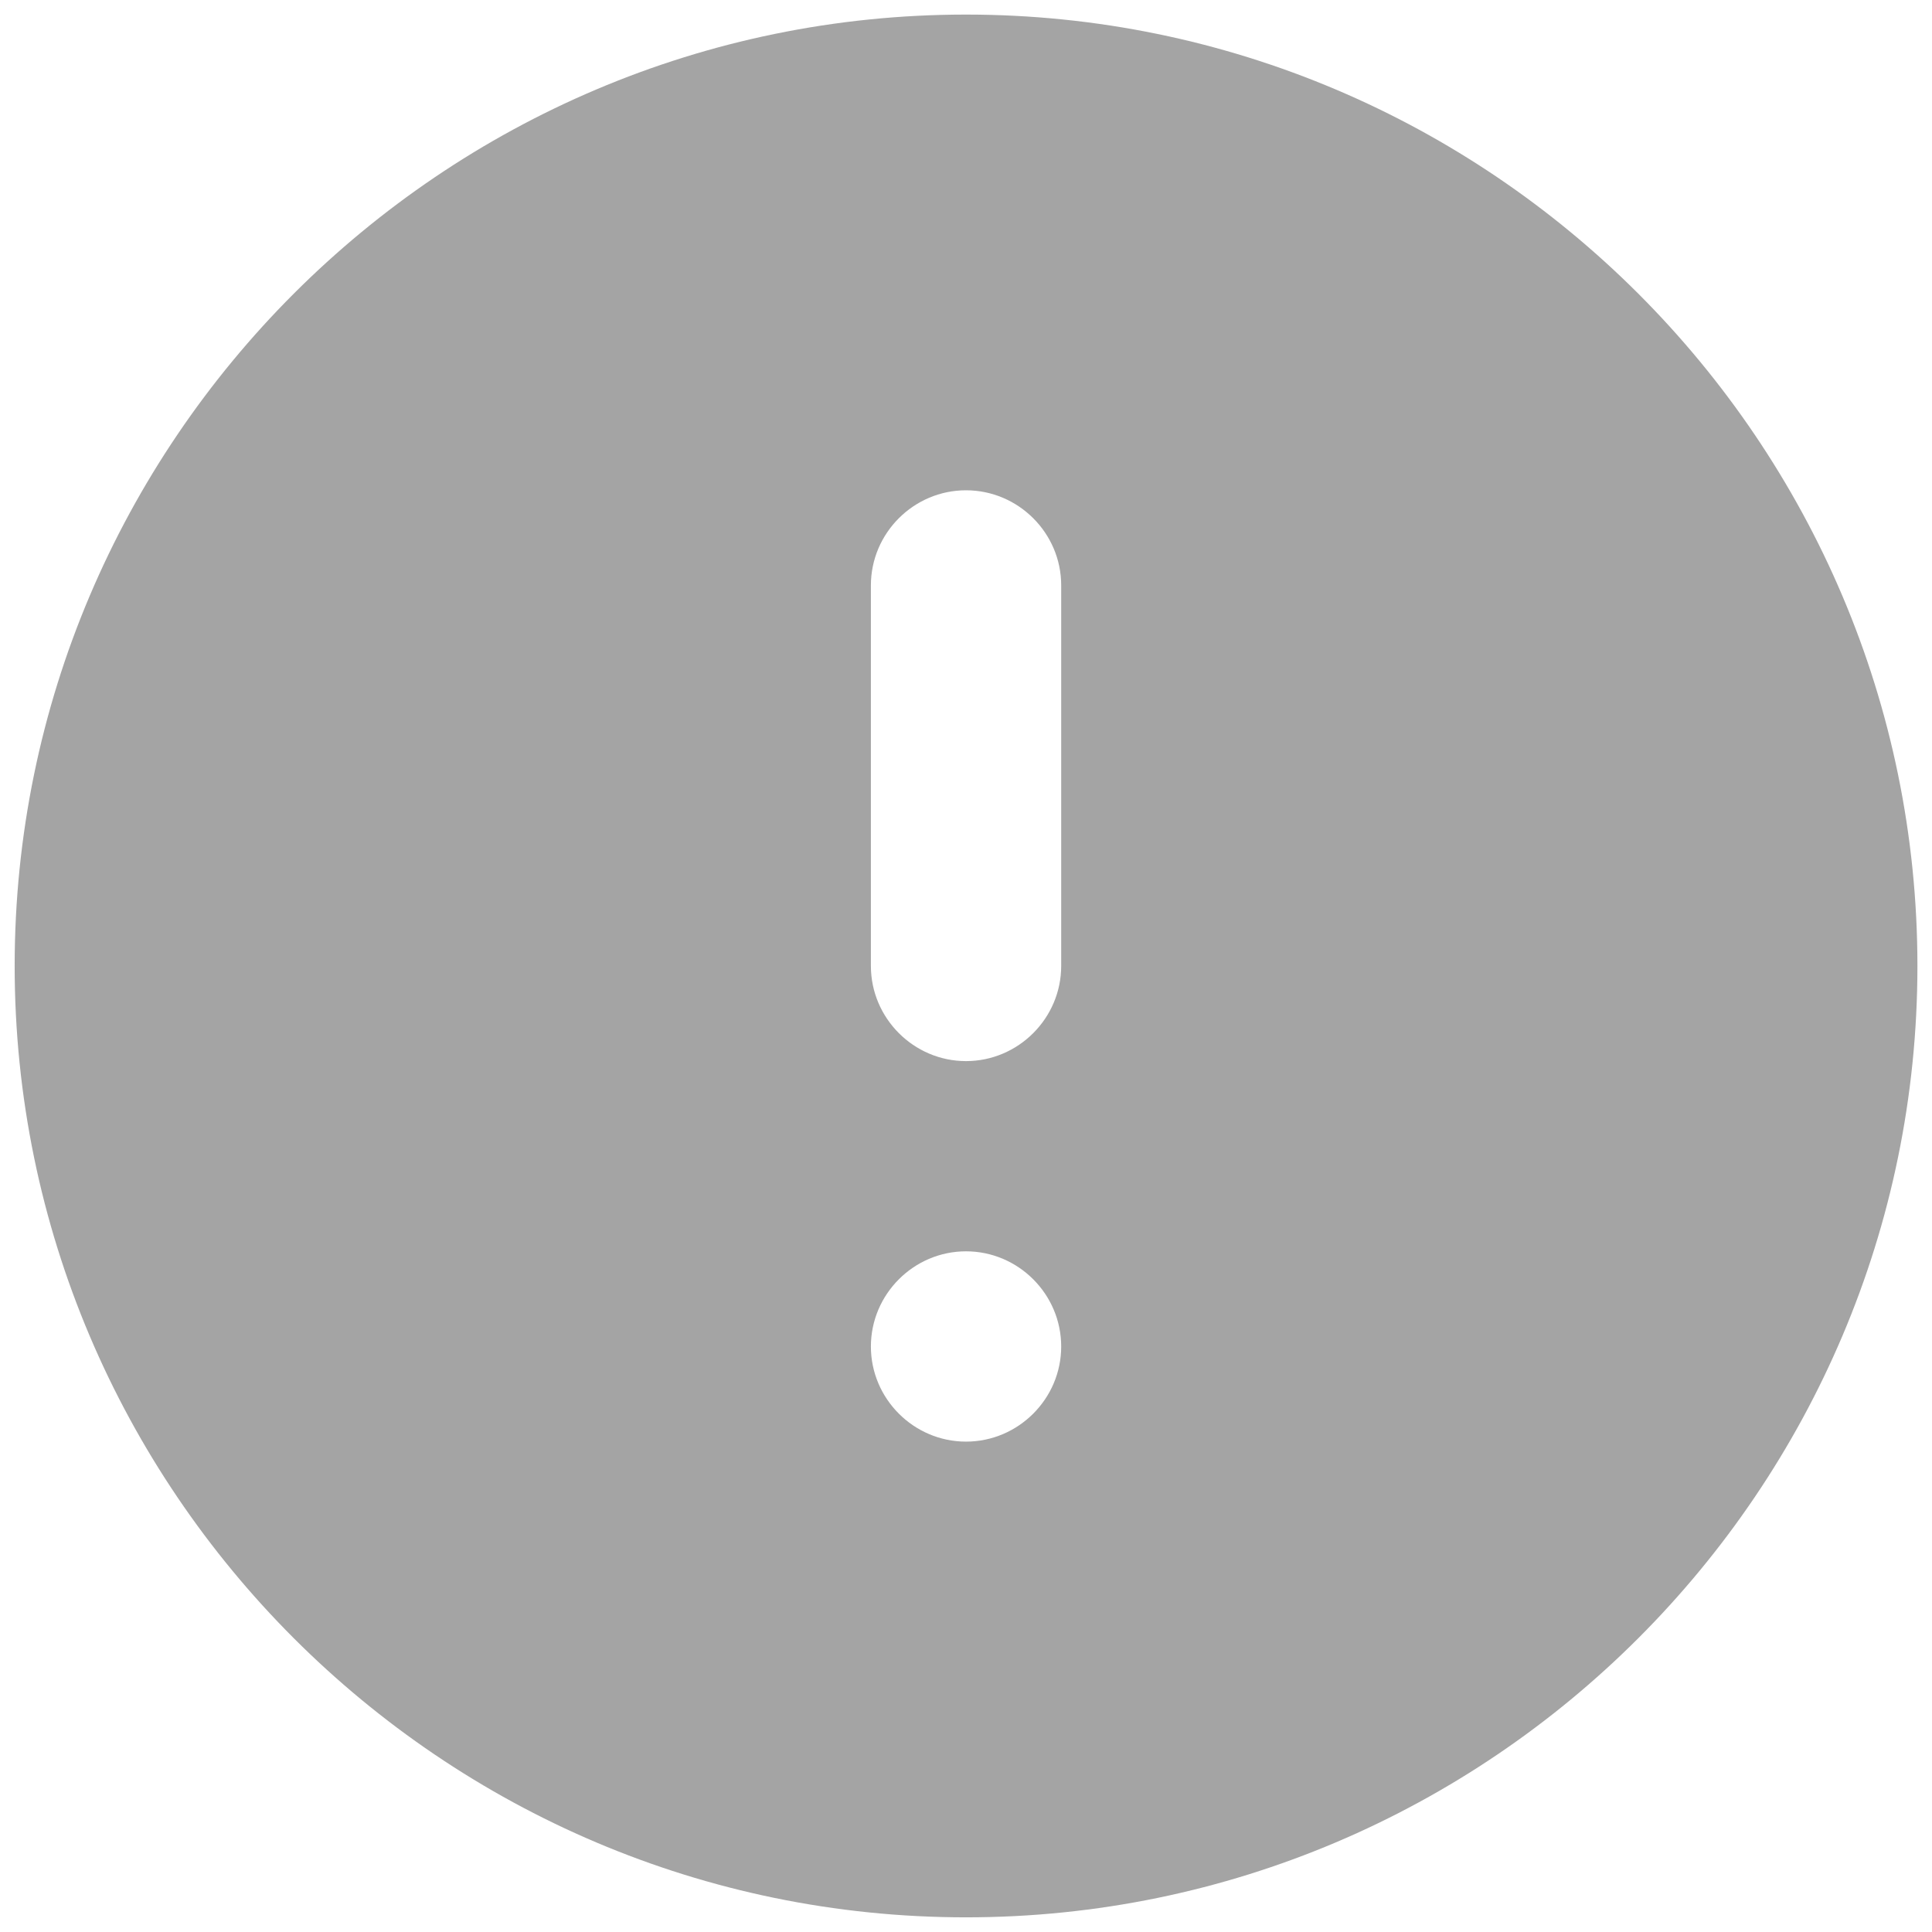 <svg width="22" height="22" viewBox="0 0 22 22" fill="none" xmlns="http://www.w3.org/2000/svg">
<path d="M11 0.166C5.031 0.166 0.167 5.03 0.167 10.999C0.167 16.968 5.031 21.833 11 21.833C16.97 21.833 21.834 16.968 21.834 10.999C21.834 5.03 16.97 0.166 11 0.166ZM11 16.416C10.405 16.416 9.917 15.928 9.917 15.333C9.917 14.737 10.405 14.249 11 14.249C11.596 14.249 12.084 14.737 12.084 15.333C12.084 15.928 11.596 16.416 11 16.416ZM12.084 10.999C12.084 11.595 11.596 12.083 11 12.083C10.405 12.083 9.917 11.595 9.917 10.999V6.666C9.917 6.07 10.405 5.583 11 5.583C11.596 5.583 12.084 6.07 12.084 6.666V10.999Z" fill="#A4A4A4"/>
</svg>
